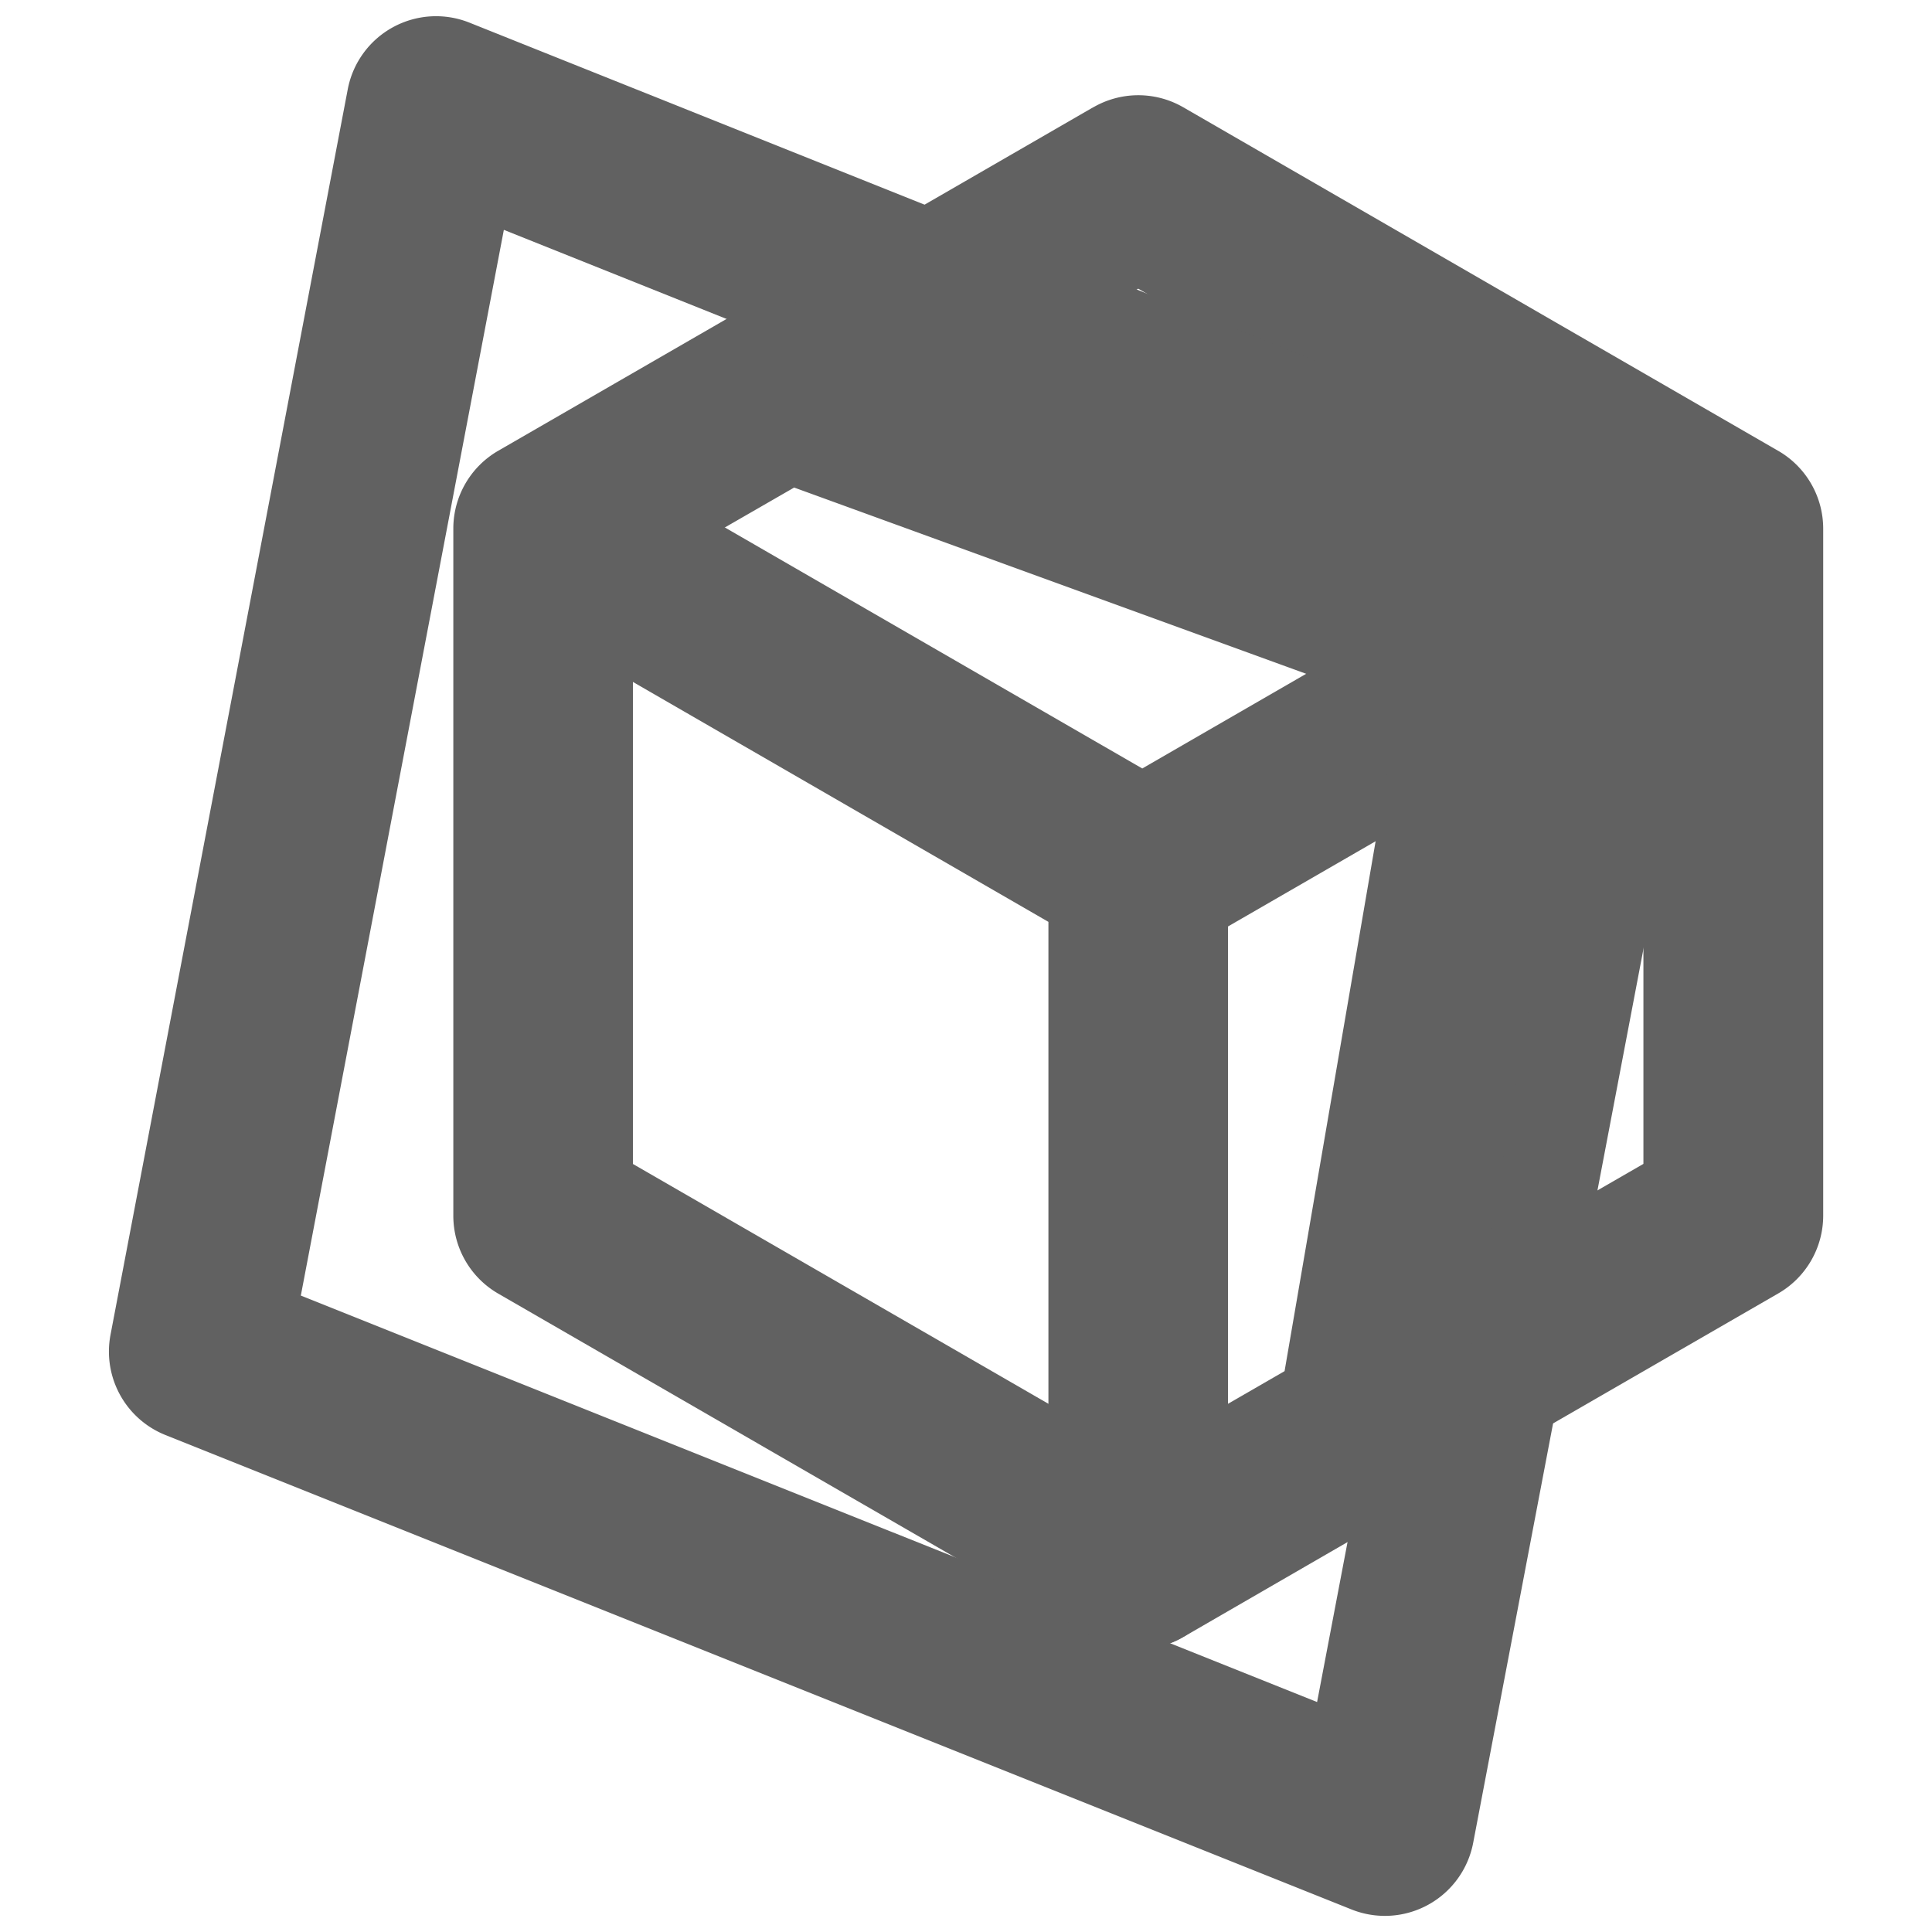 <?xml version="1.0" encoding="UTF-8" standalone="no"?>
<svg
   width="14.3"
   viewBox="0 0 21.45 14.3"
   version="1.1"
   height="14.3"
   xmlns="http://www.w3.org/2000/svg">

  <g class="jp-icon3" fill="#616161">
  <path
     d="M 12.139,-2.385 8.219,-0.121 A 0.998,0.998 0 0 0 7.854,1.24 0.998,0.998 0 0 0 9.217,1.605 l 3.42,-1.975 5.609,3.238 v 6.479 l -3.582,2.066 a 0.998,0.998 0 0 0 -0.365,1.363 0.998,0.998 0 0 0 1.363,0.365 l 4.08,-2.355 a 0.998,0.998 0 0 0 0.5,-0.865 V 2.293 a 0.998,0.998 0 0 0 -0.5,-0.863 l -6.605,-3.814 a 0.998,0.998 0 0 0 -0.998,0 z"/>
  <path
     d="M 5.211,-3.324 A 0.998,0.998 0 0 0 3.861,-2.584 L 1.227,11.244 a 0.998,0.998 0 0 0 0.609,1.113 L 15.006,17.625 a 0.998,0.998 0 0 0 1.35,-0.74 L 18.99,3.057 A 0.998,0.998 0 0 0 18.381,1.943 Z M 5.594,-1.023 16.875,3.49 14.623,15.322 3.34,10.809 Z"/>
  <path
     d="M 5.816,1.33 A 0.998,0.998 0 0 0 5.211,1.795 0.998,0.998 0 0 0 5.576,3.158 l 6.064,3.502 v 7.076 a 0.998,0.998 0 0 0 0.996,0.998 0.998,0.998 0 0 0 0.998,-0.998 V 6.711 L 17.115,4.701 A 0.998,0.998 0 0 0 17.48,3.338 0.998,0.998 0 0 0 16.117,2.973 L 12.682,4.957 6.574,1.43 A 0.998,0.998 0 0 0 5.816,1.33 Z"/>
  <path
     d="m 8.979,-0.223 a 0.998,0.998 0 0 0 -0.342,0.045 0.998,0.998 0 0 0 -0.371,0.049 0.998,0.998 0 0 0 -0.045,0.006 L 5.531,1.43 A 0.998,0.998 0 0 0 5.033,2.293 V 9.922 A 0.998,0.998 0 0 0 5.531,10.787 l 6.607,3.814 a 0.998,0.998 0 0 0 0.998,0 l 2.527,-1.461 a 0.998,0.998 0 0 0 0.049,-0.043 0.998,0.998 0 0 0 0.057,-0.049 0.998,0.998 0 0 0 0.363,-0.58 0.998,0.998 0 0 0 0.016,-0.023 L 17.6,4.006 A 0.998,0.998 0 0 0 17.578,3.592 0.998,0.998 0 0 0 16.951,2.674 L 9.061,-0.197 a 0.998,0.998 0 0 0 -0.047,0.002 0.998,0.998 0 0 0 -0.035,-0.027 z m -0.162,2.061 6.711,2.441 -1.266,7.369 -1.625,0.938 L 7.027,9.348 V 2.869 Z"/>
   </g>
</svg>
